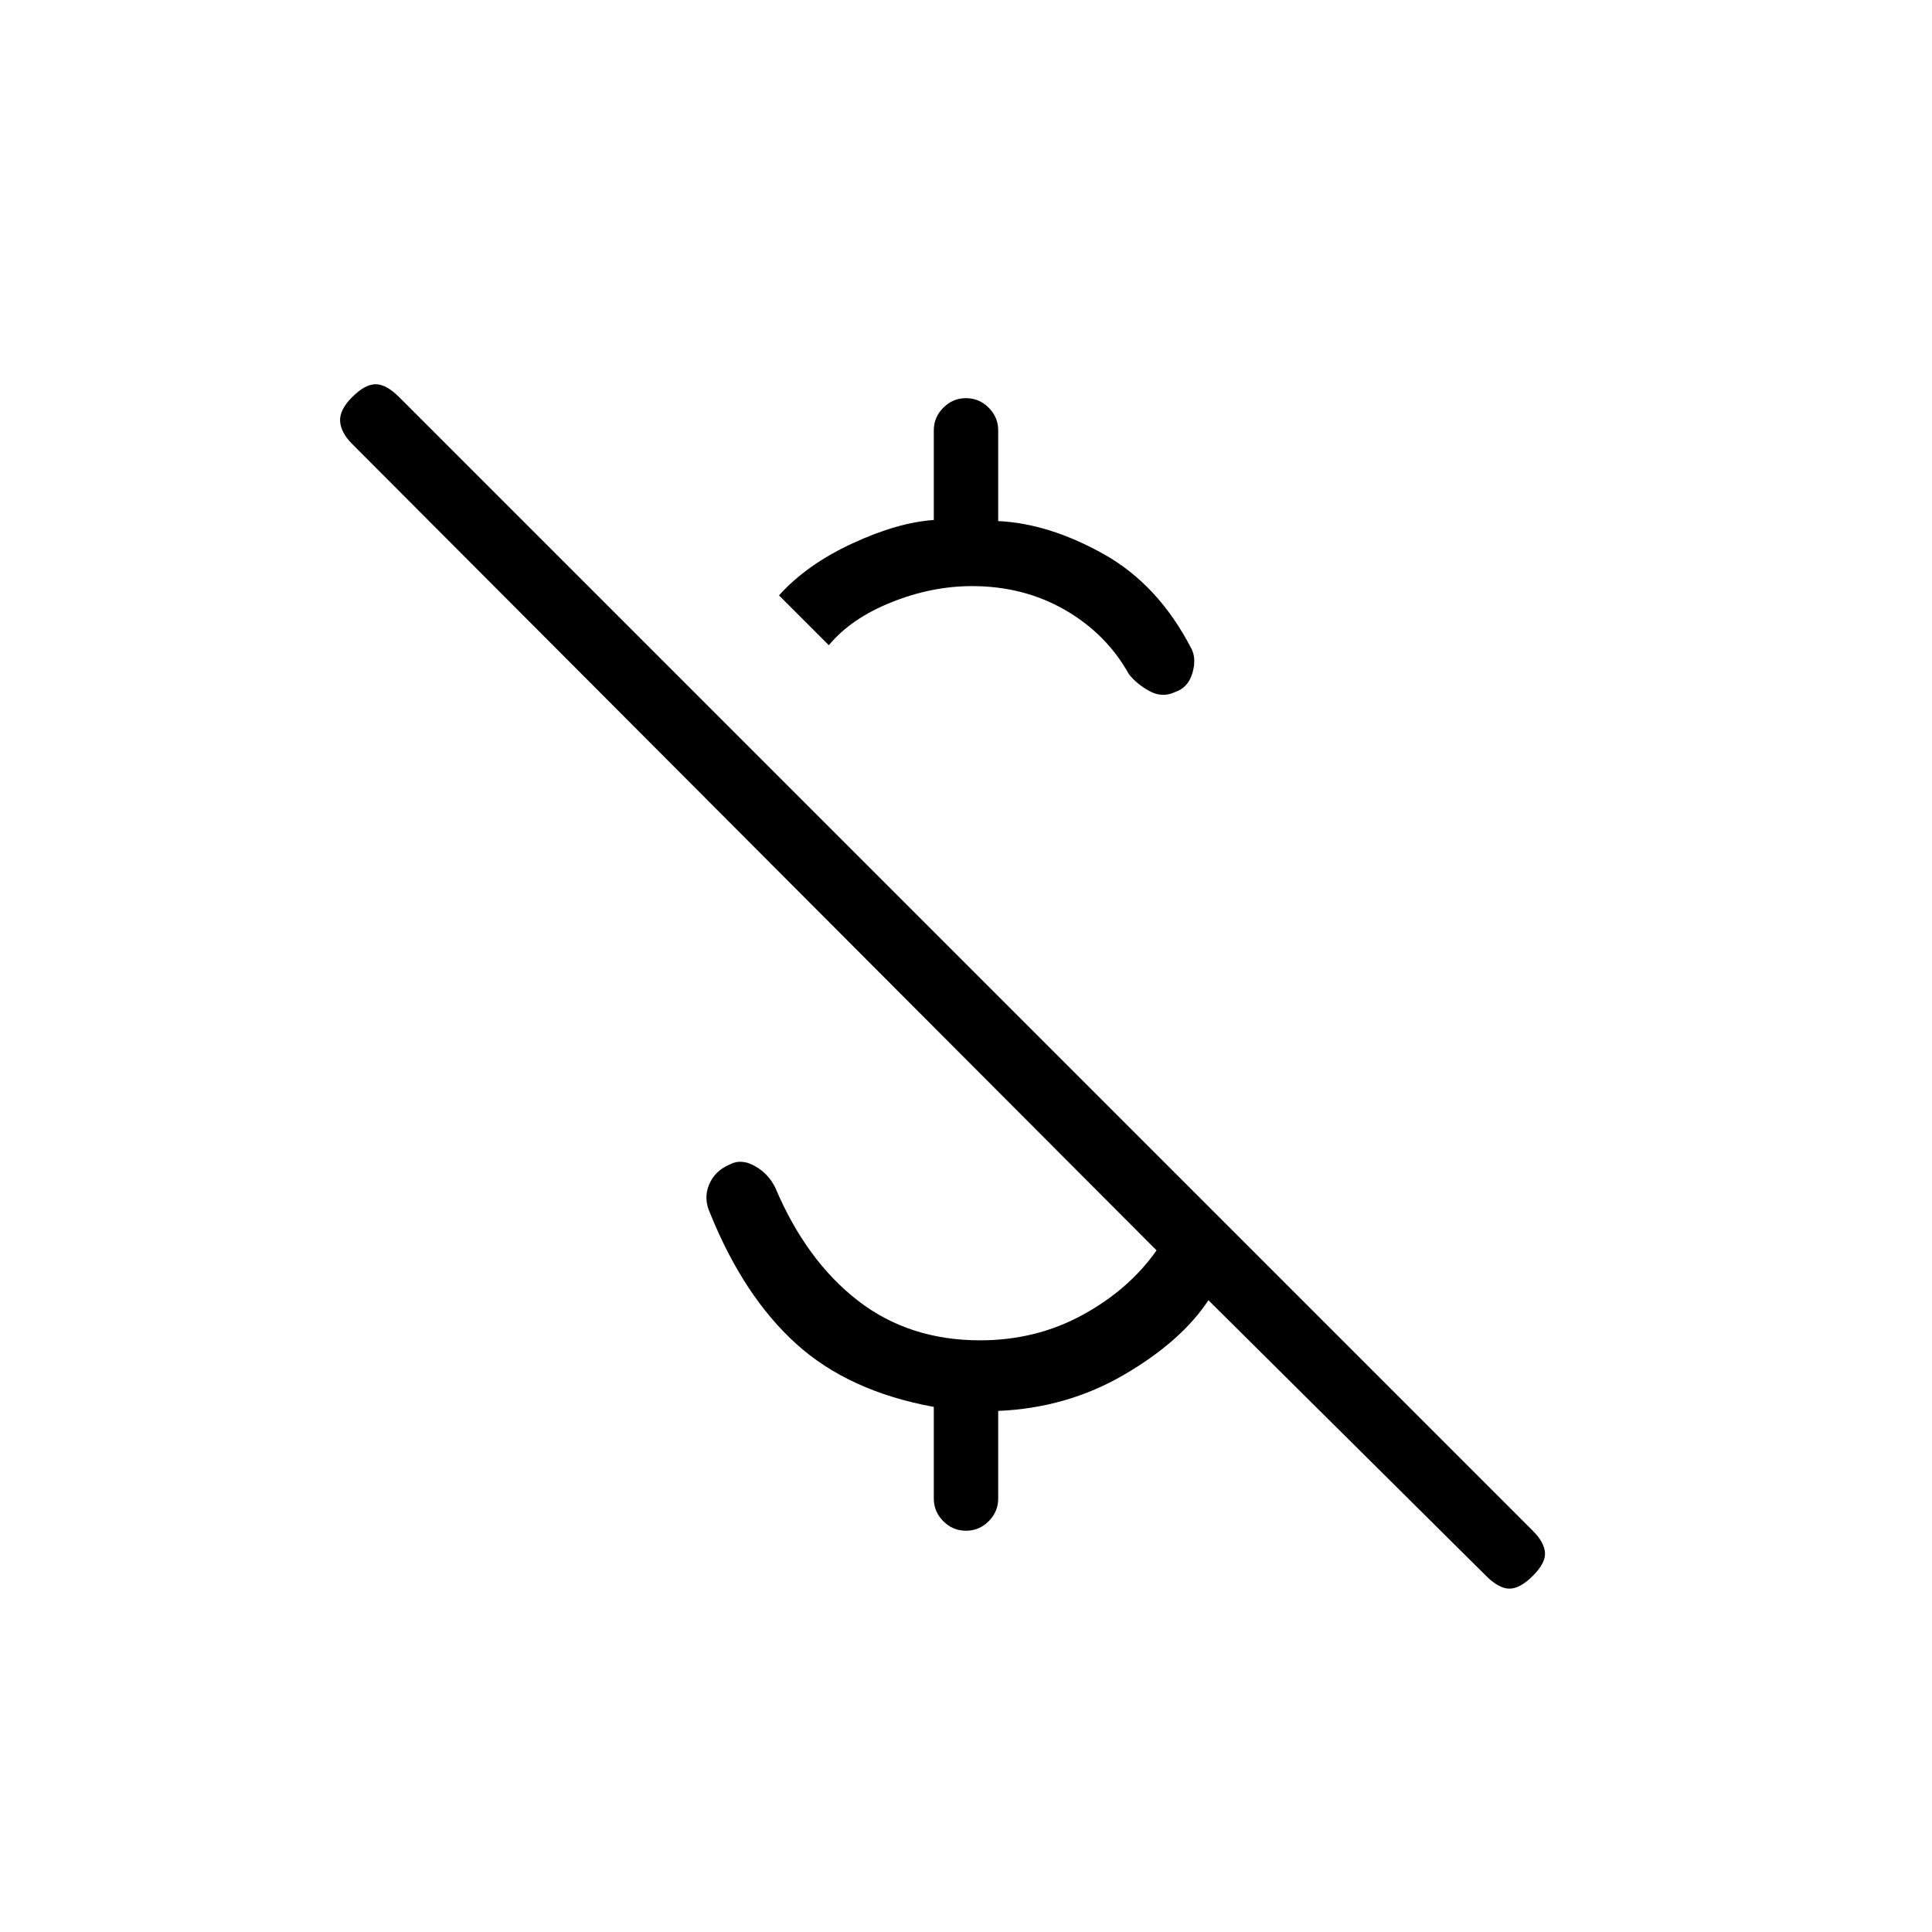<svg xmlns="http://www.w3.org/2000/svg" height="20" viewBox="0 -960 960 960" width="20"><path d="M483-668.769q-20 0-40.077 8.038-20.077 8.039-31.077 21.346l-24.769-24.769q13.769-15.308 36.346-25.769Q446-700.385 464-701.616v-44.538q0-6.539 4.731-11.269 4.73-4.731 11.269-4.731t11.269 4.731q4.731 4.73 4.731 11.269v45.077q25.077 1.154 52.308 16.346 27.231 15.192 43.692 47.038 2.616 5.077.462 12.27-2.154 7.192-8.693 9.346-6.307 2.923-12.615-.538-6.308-3.462-10.154-8.308-11.231-20.154-31.808-32-20.577-11.846-46.192-11.846ZM738.385-177 600.462-313.923q-13.539 20.462-41.885 37-28.346 16.539-62.577 18v43.539q0 6.538-4.731 11.269-4.73 4.731-11.269 4.731t-11.269-4.731Q464-208.846 464-215.384v-45.539q-42.231-7.692-68.346-31.308-26.116-23.615-42.808-64.923-3.385-7.307-.5-14.23 2.885-6.924 10.423-10.077 5.539-2.924 12.346.884 6.808 3.808 10.193 10.885 15.231 35.923 40.769 55.807Q451.615-294 487-294q27.769 0 50.846-12.577 23.077-12.577 36.846-32.115L175-739.385q-5.616-5.615-6-11.269-.385-5.654 6-12.039 6.384-6.384 11.654-6.384 5.269 0 11.653 6.384l563.386 563.386q5.615 5.615 6 10.769.384 5.154-6 11.538-6.385 6.385-11.654 6.385-5.27 0-11.654-6.385Z"/></svg>